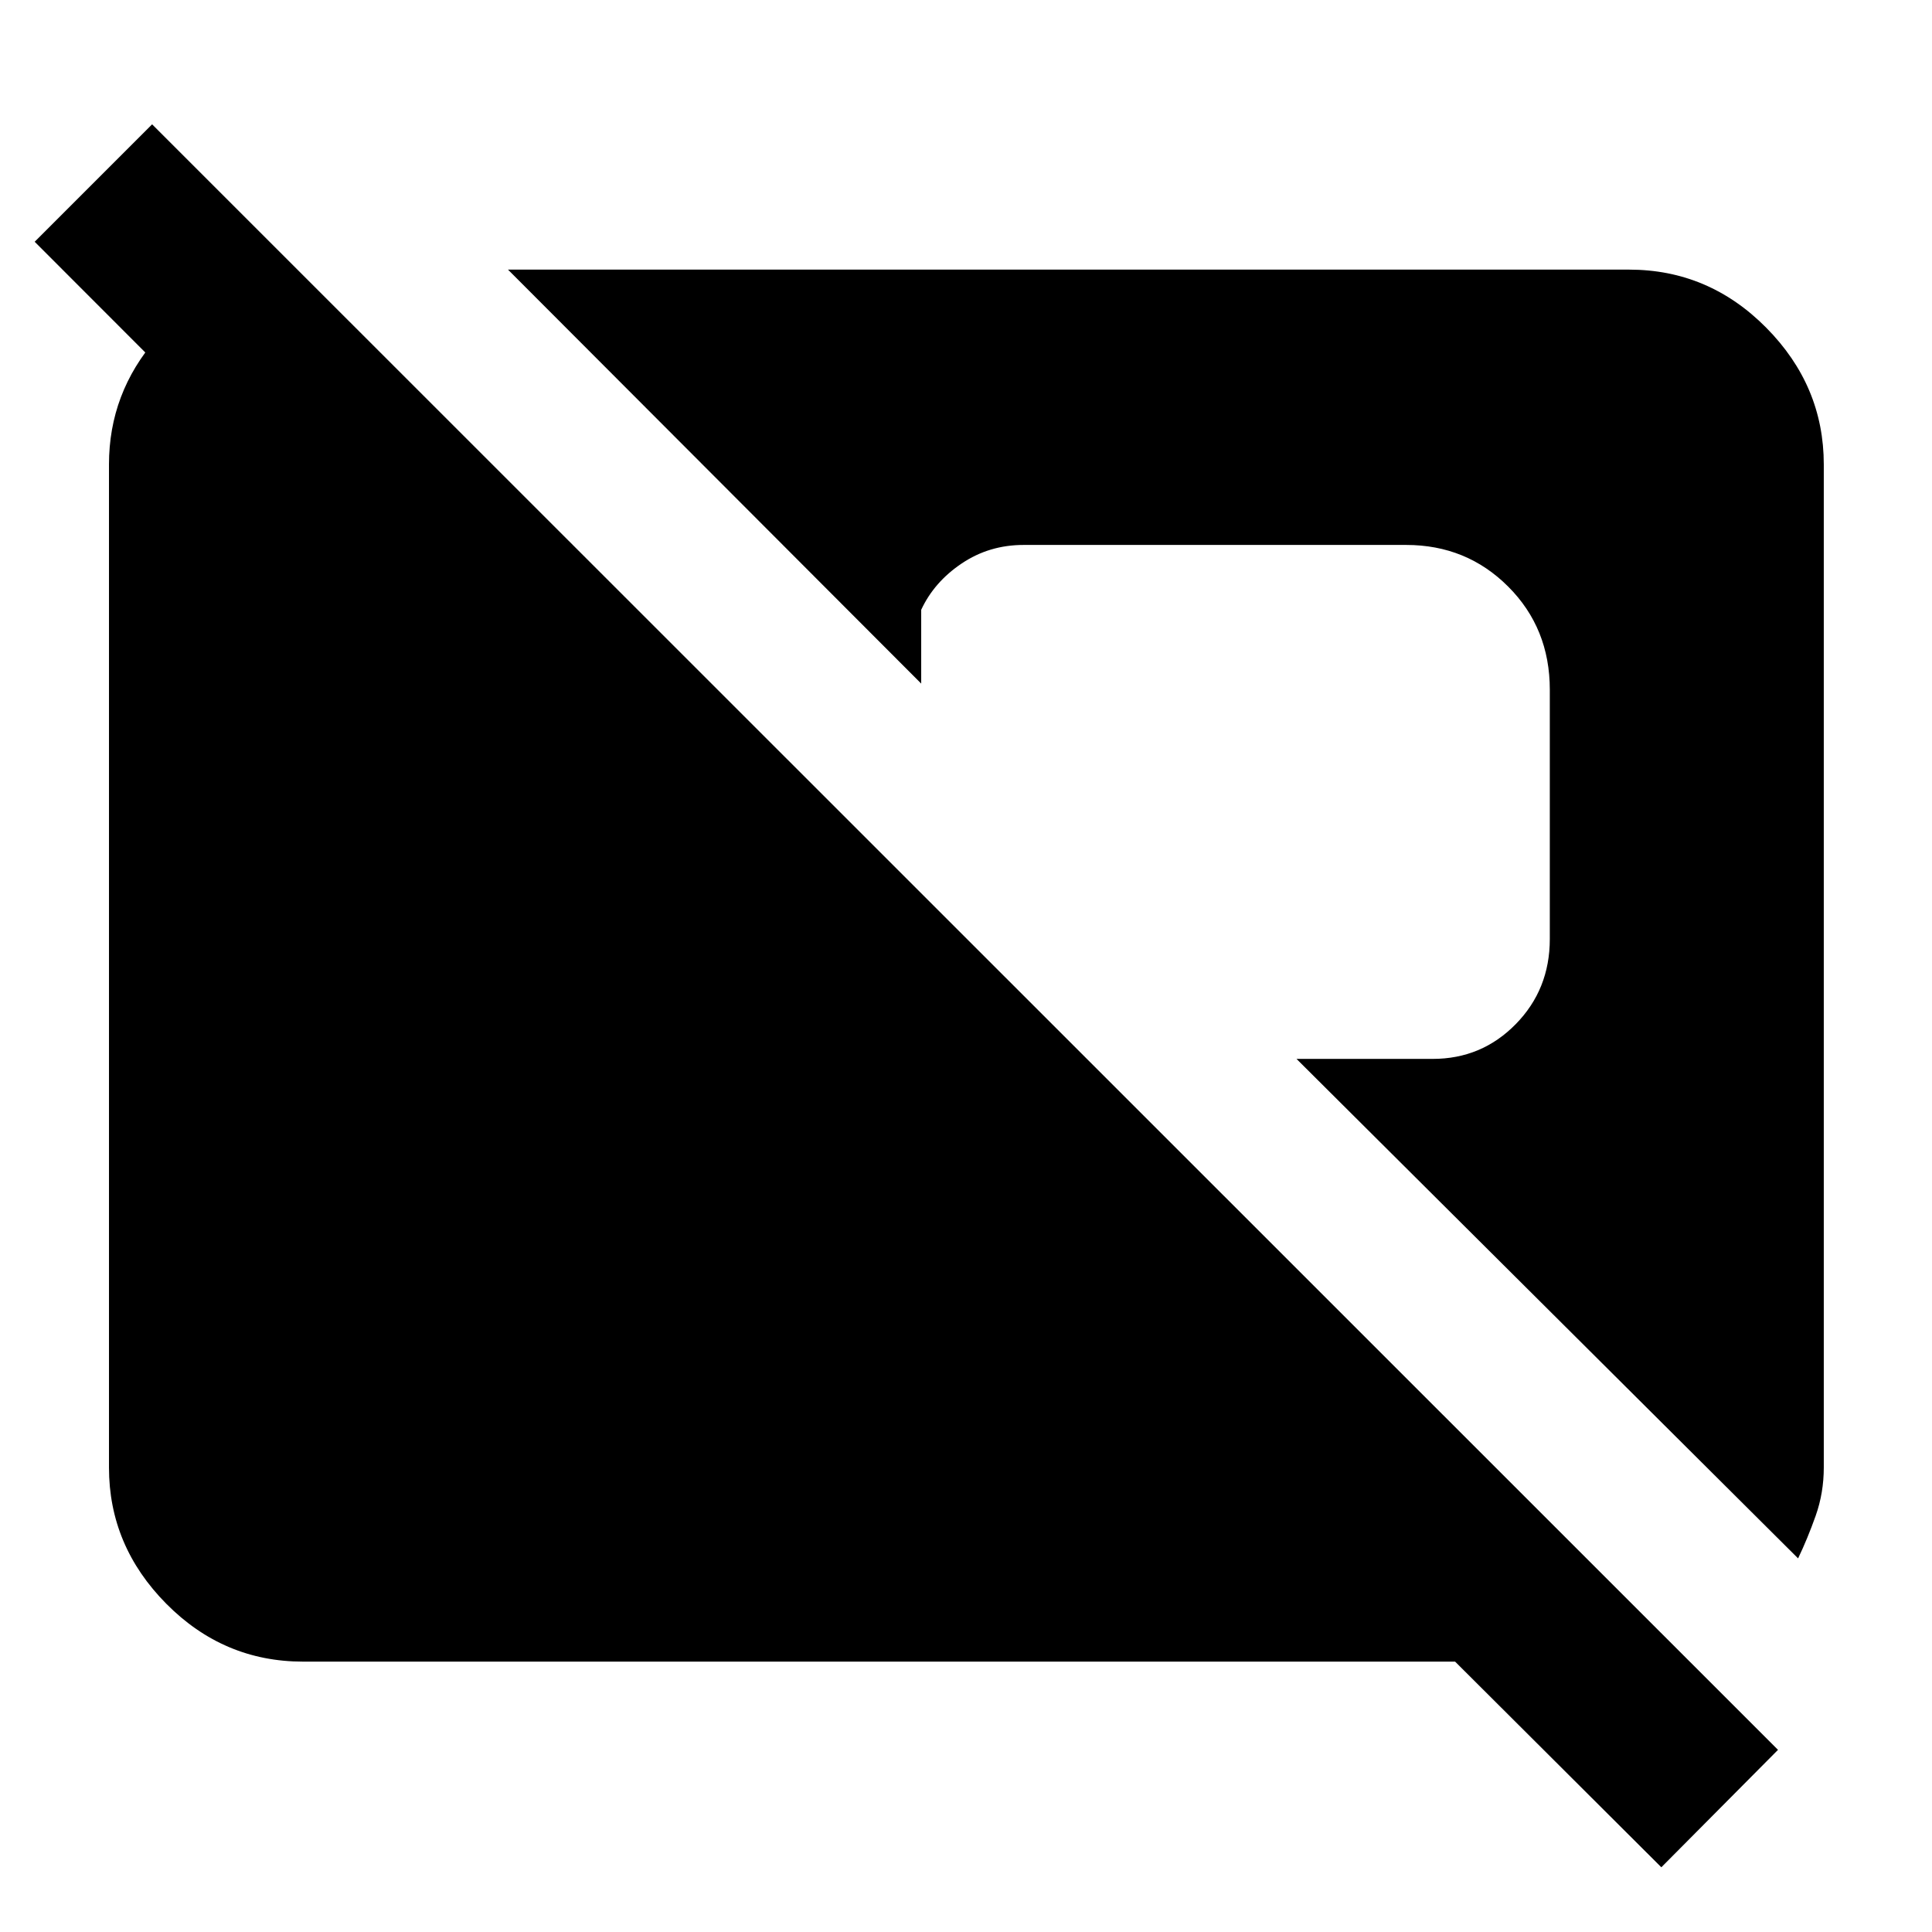 <svg xmlns="http://www.w3.org/2000/svg" height="40" viewBox="0 -960 960 960" width="40"><path d="M825.51-32.16 723.03-134.35H150.58q-39.48 0-67.96-28.76-28.47-28.76-28.47-67.67v-498.44q0-35.48 23.66-62.65 23.67-27.17 57.28-32.46h13.33l95.12 95.11H127.78L17.23-839.87l58.35-58.35 807.9 807.71-57.97 58.35Zm67.95-153.49L644.23-433.84h67.67q24.32 0 41.25-17.26 16.94-17.26 16.94-42.31v-123.87q0-30.57-20.69-51.25-20.68-20.69-50.69-20.69H508.59q-17.04 0-30.74 9.21-13.69 9.21-20.11 23.01v36.67l-205.32-205.7h557q39.64 0 68.22 28.87 28.59 28.87 28.59 67.94v498.39q0 12.61-4.02 23.97-4.02 11.35-8.75 21.21Z"/></svg>